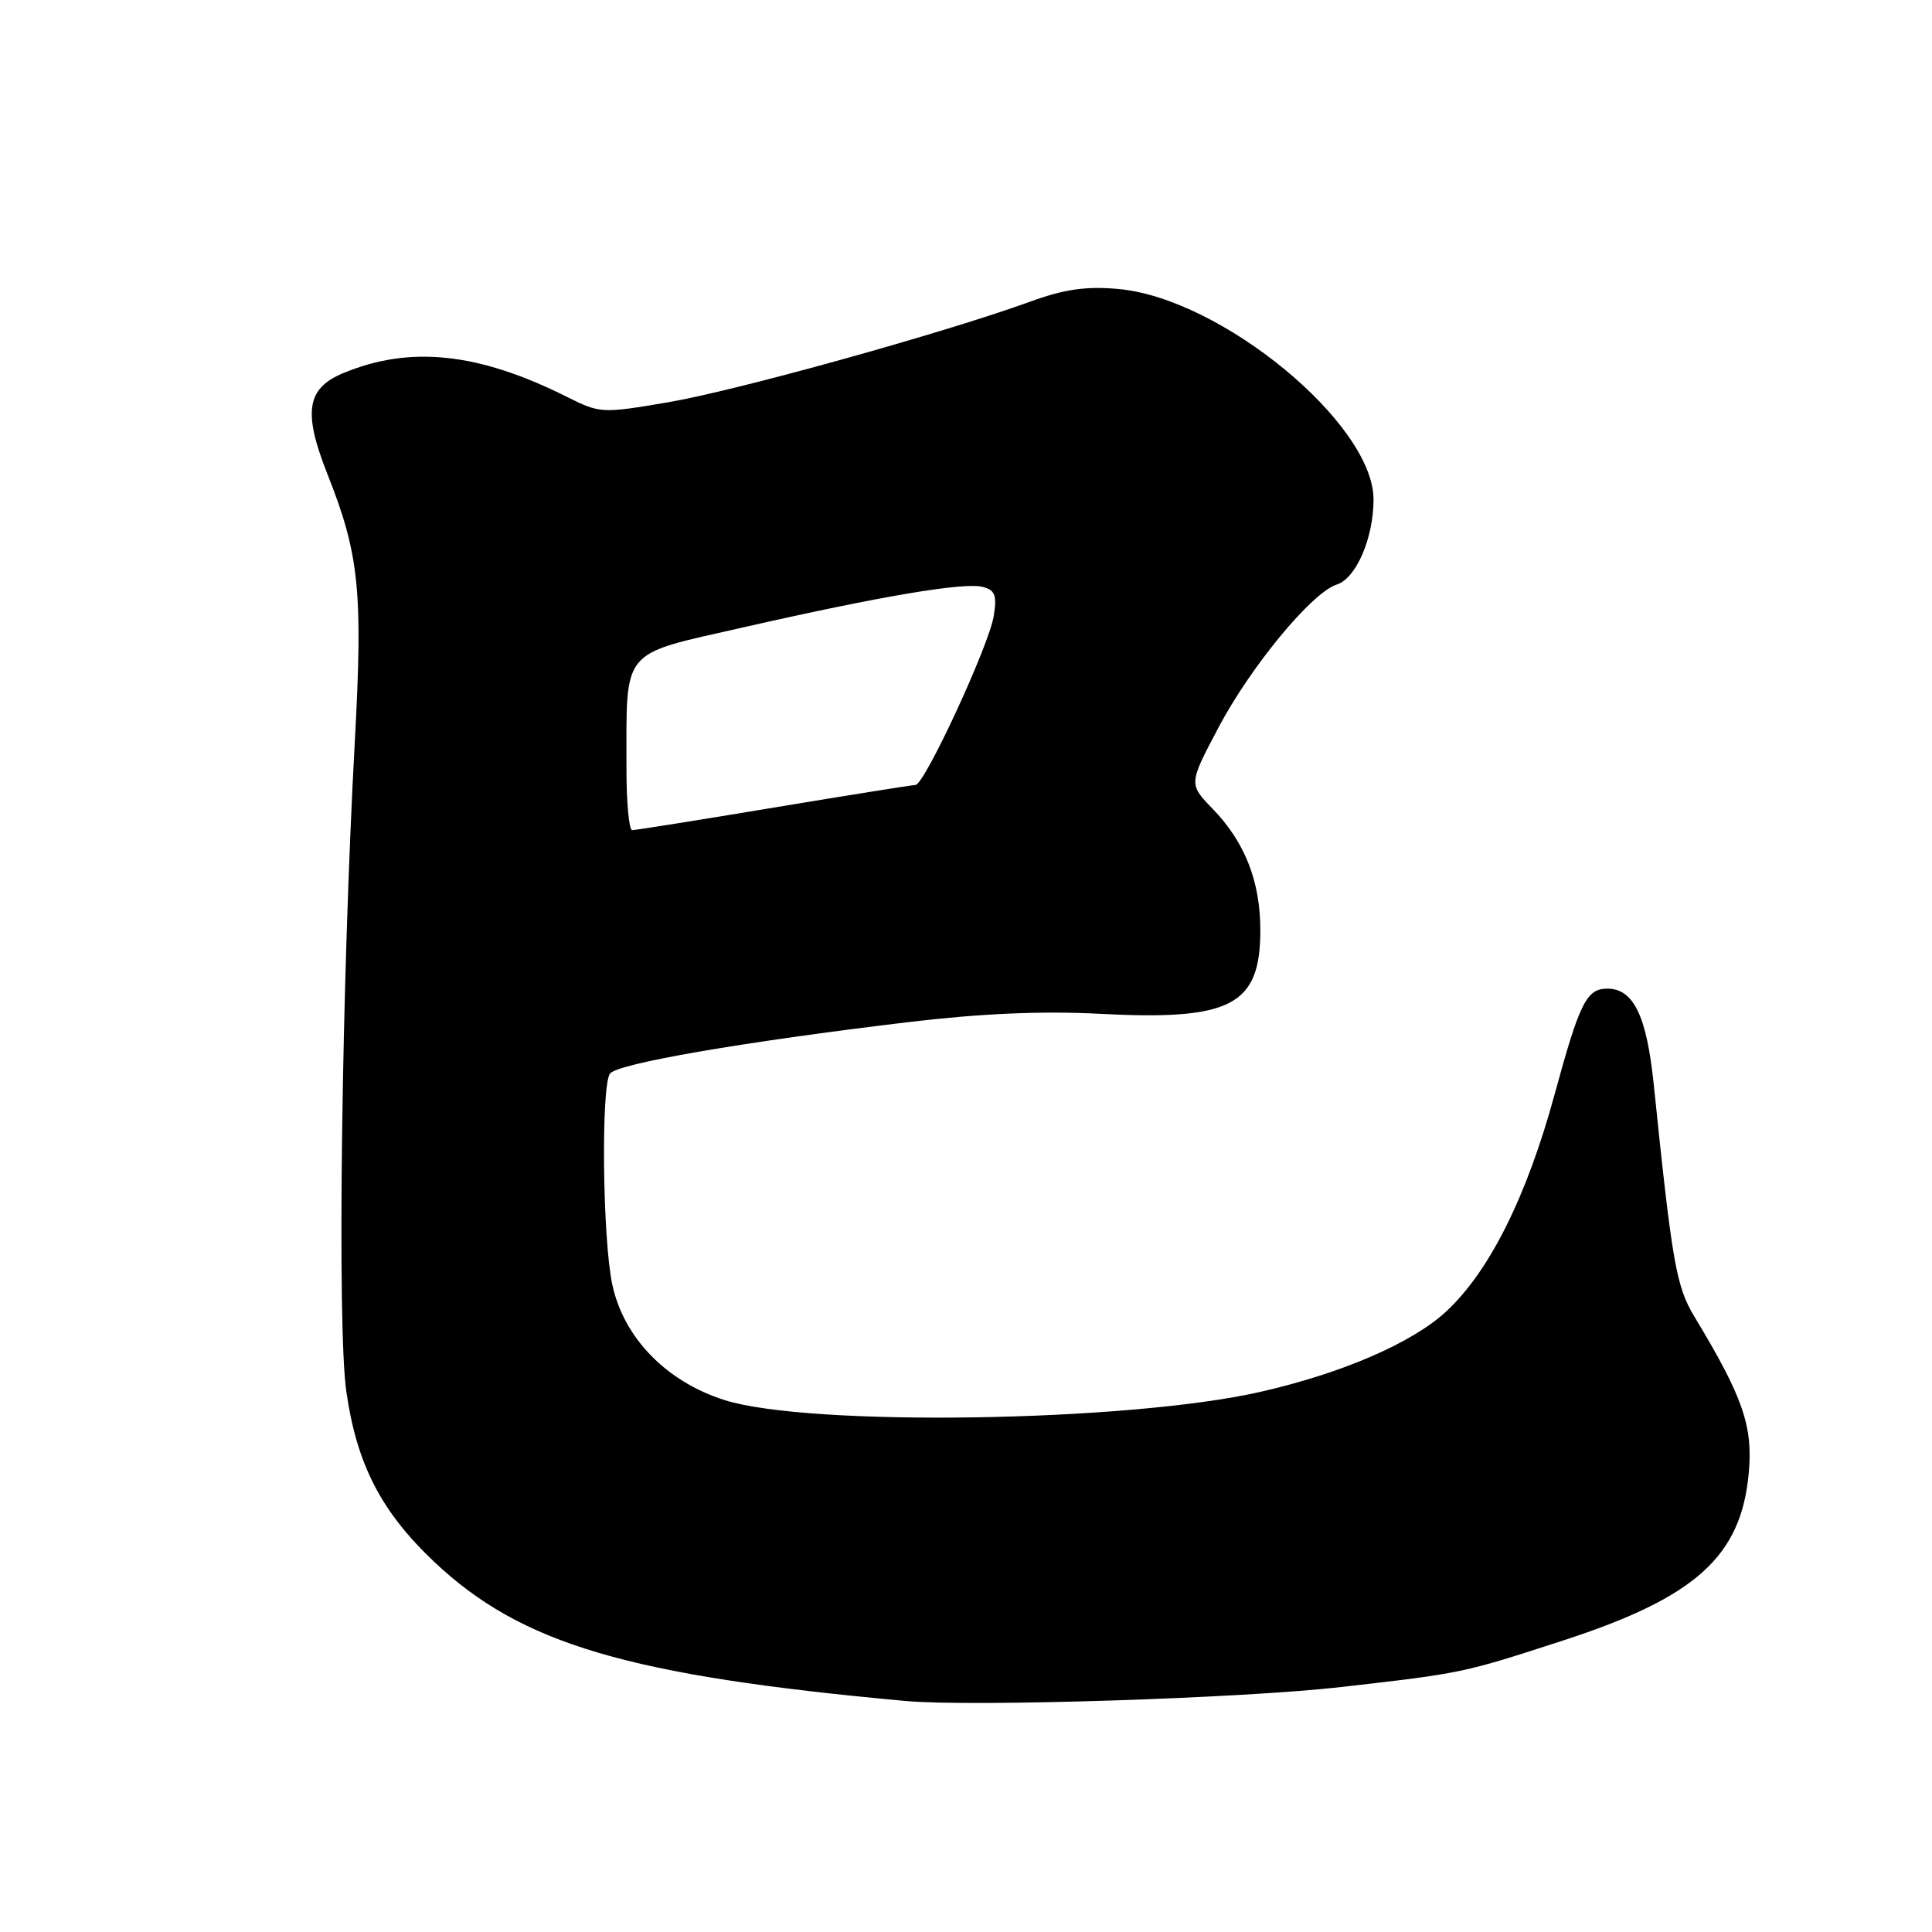<?xml version="1.0" encoding="UTF-8" standalone="no"?>
<!DOCTYPE svg PUBLIC "-//W3C//DTD SVG 1.1//EN" "http://www.w3.org/Graphics/SVG/1.1/DTD/svg11.dtd" >
<svg xmlns="http://www.w3.org/2000/svg" xmlns:xlink="http://www.w3.org/1999/xlink" version="1.1" viewBox="0 0 256 256">
 <g >
 <path fill="currentColor"
d=" M 177.81 223.53 C 193.85 221.69 193.78 221.71 207.16 217.36 C 224.70 211.66 230.72 206.22 231.72 195.18 C 232.28 188.95 230.96 185.13 224.53 174.48 C 222.11 170.47 221.58 167.48 219.13 143.70 C 218.19 134.58 216.45 131.00 212.97 131.00 C 210.23 131.00 209.30 132.87 206.00 144.99 C 202.31 158.55 197.33 168.52 191.59 173.81 C 187.09 177.96 177.81 181.97 167.00 184.43 C 149.42 188.43 107.25 189.07 96.01 185.52 C 88.29 183.07 82.63 177.26 81.13 170.20 C 79.85 164.22 79.62 144.14 80.81 142.28 C 81.65 140.95 98.40 138.06 120.50 135.42 C 130.00 134.29 138.08 133.94 145.62 134.33 C 163.15 135.25 167.00 133.25 167.00 123.25 C 167.00 116.79 164.96 111.60 160.70 107.19 C 157.50 103.89 157.50 103.89 161.44 96.43 C 165.73 88.31 173.84 78.50 177.12 77.46 C 179.69 76.65 182.00 71.31 182.00 66.18 C 182.00 56.14 161.82 39.51 148.17 38.29 C 143.89 37.91 141.03 38.32 136.50 39.97 C 125.21 44.08 97.51 51.78 88.55 53.30 C 79.72 54.80 79.52 54.79 75.05 52.55 C 63.36 46.71 54.31 45.76 45.46 49.45 C 40.62 51.47 40.13 54.61 43.39 62.83 C 47.60 73.45 48.10 78.34 47.02 98.14 C 45.26 130.36 44.66 175.85 45.89 184.38 C 47.27 194.03 50.50 200.29 57.50 206.92 C 69.08 217.86 83.15 222.02 120.00 225.39 C 128.79 226.19 164.70 225.04 177.81 223.53 Z  M 83.01 101.75 C 83.03 85.72 82.10 86.86 98.35 83.16 C 116.70 78.99 127.74 77.12 130.22 77.77 C 131.86 78.20 132.12 78.88 131.67 81.65 C 131.03 85.58 122.50 103.99 121.31 104.01 C 120.87 104.02 112.41 105.37 102.52 107.01 C 92.63 108.66 84.19 110.00 83.77 110.00 C 83.35 110.00 83.00 106.29 83.01 101.75 Z "/>
</g>
</svg>